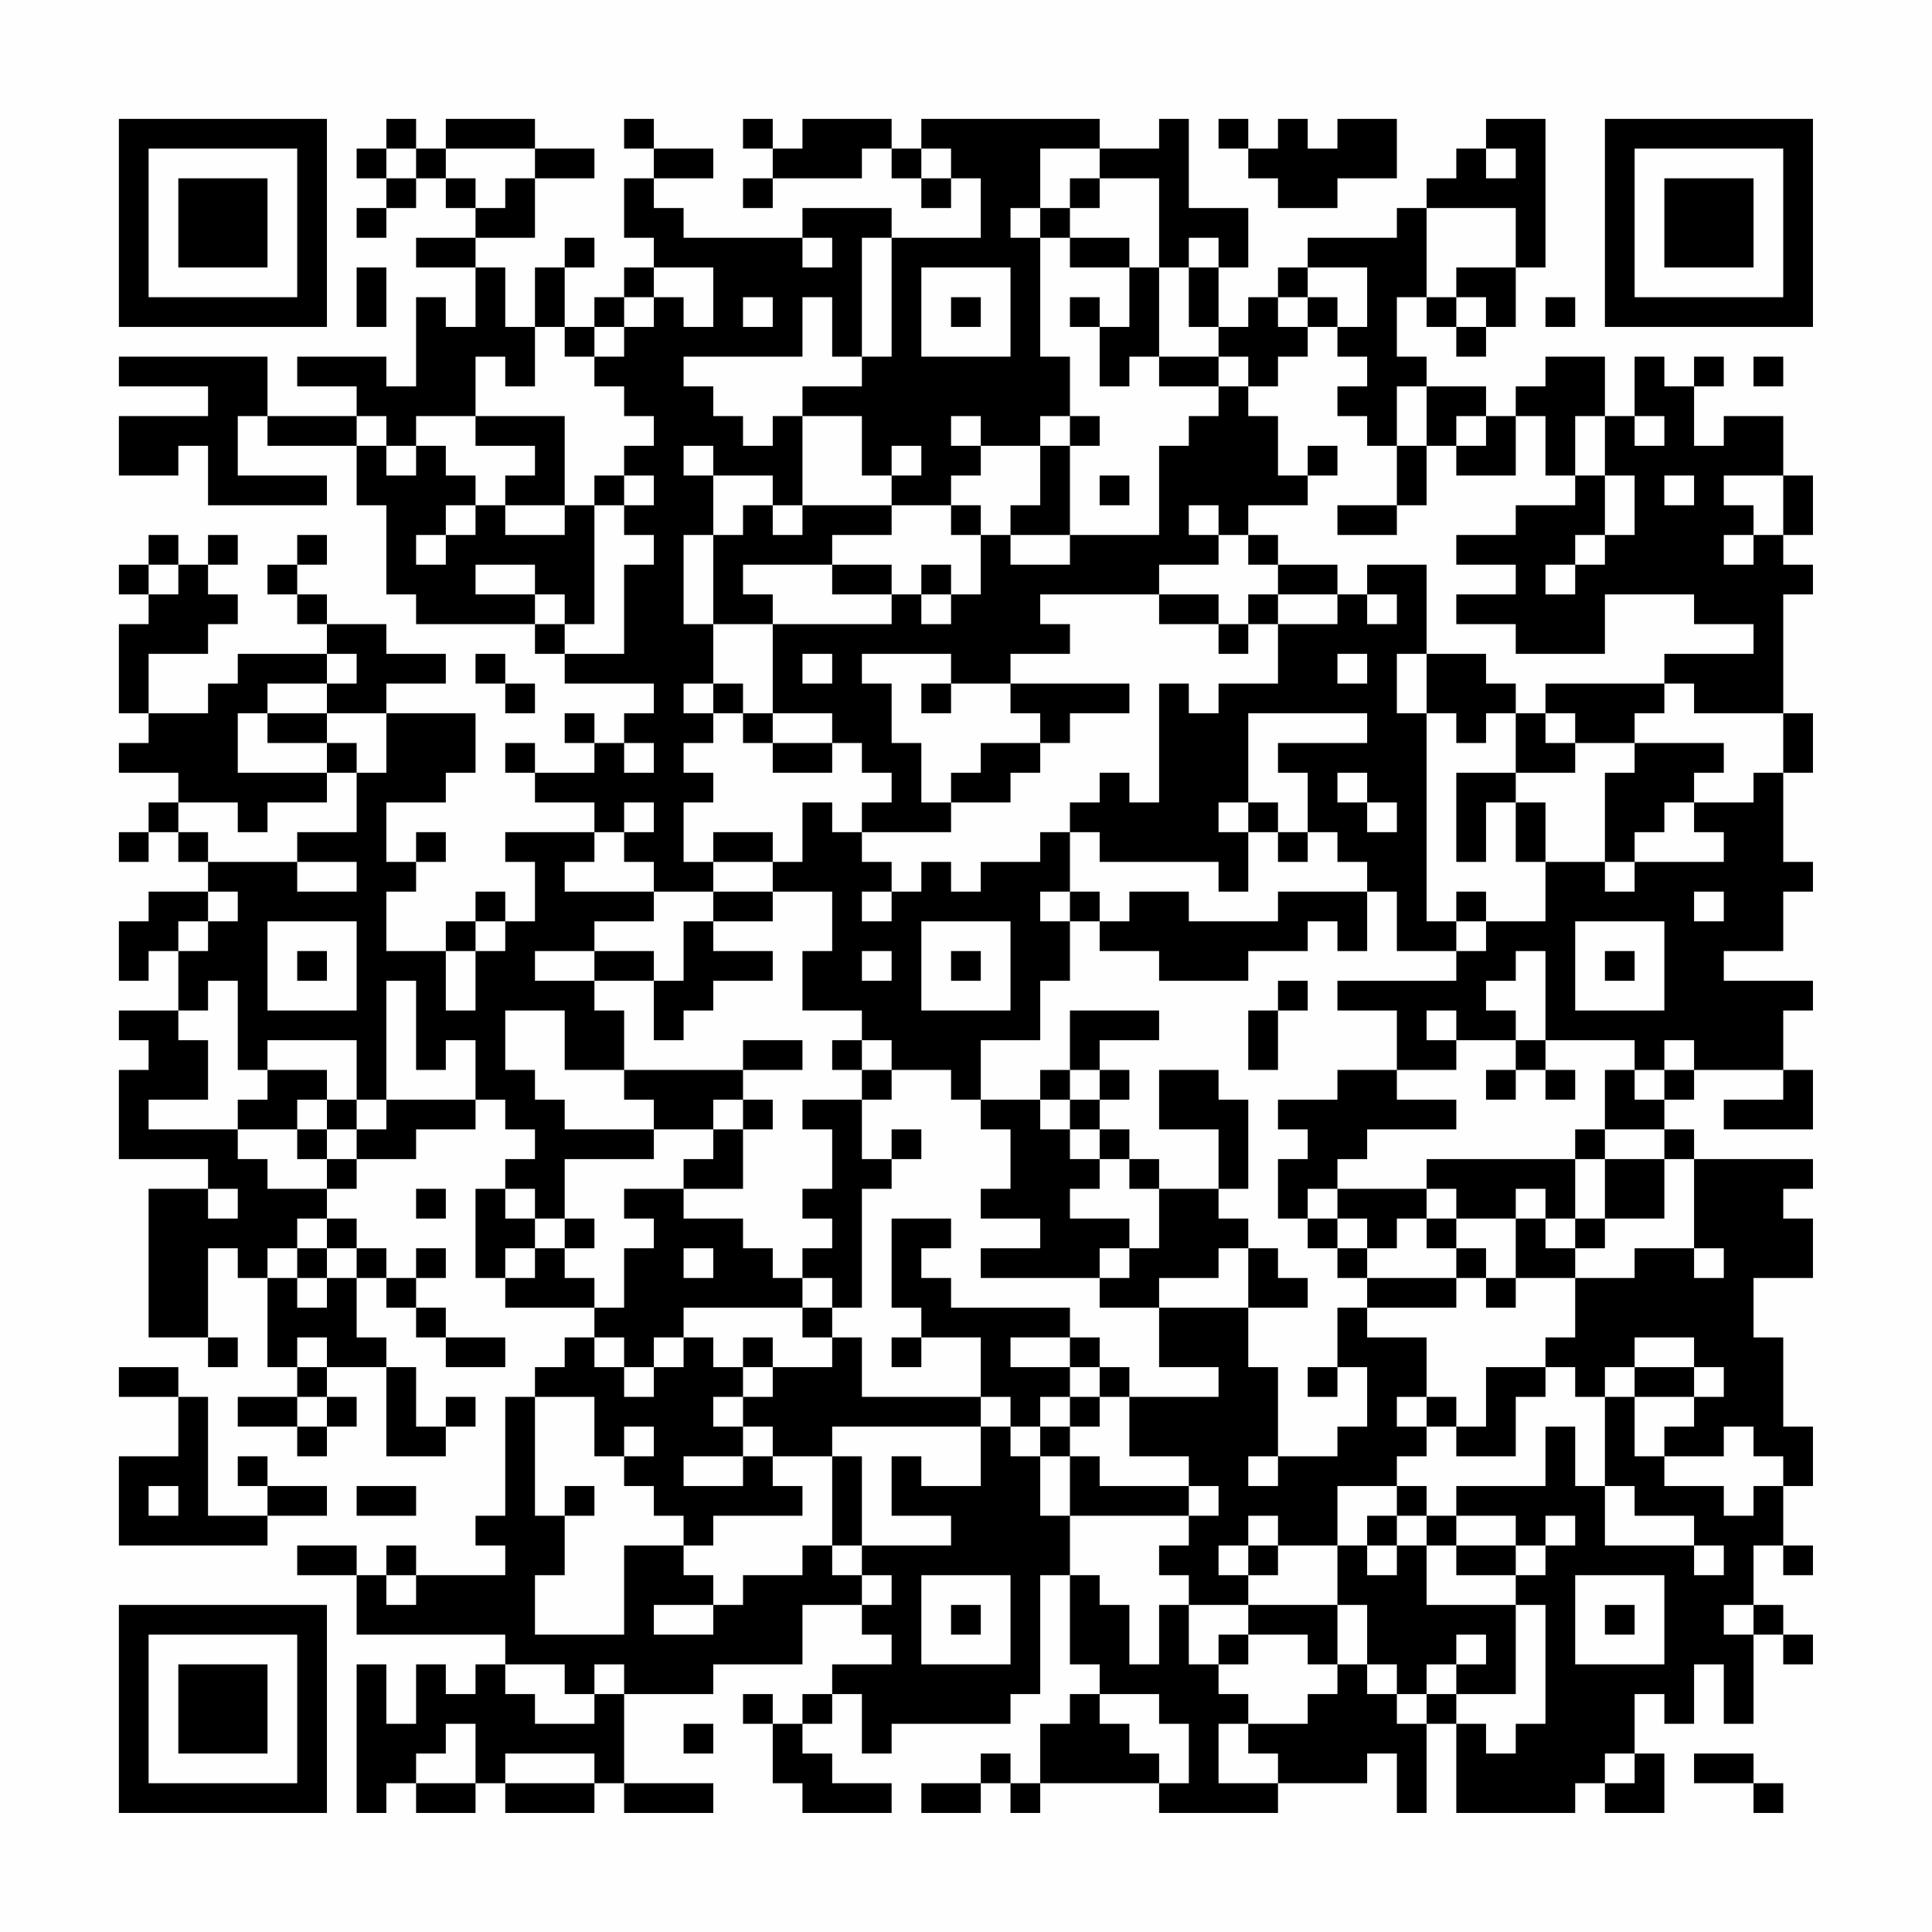 <?xml version="1.0" encoding="UTF-8"?>
<svg xmlns="http://www.w3.org/2000/svg" version="1.1" width="300" height="300" viewBox="0 0 300 300"><rect x="0" y="0" width="300" height="300" fill="#fefefe"/><g transform="scale(4.615)"><g transform="translate(4,4)"><path fill-rule="evenodd" d="M9 0L9 1L8 1L8 2L9 2L9 3L8 3L8 4L9 4L9 3L10 3L10 2L11 2L11 3L12 3L12 4L10 4L10 5L12 5L12 7L11 7L11 6L10 6L10 9L9 9L9 8L6 8L6 9L8 9L8 10L5 10L5 8L0 8L0 9L3 9L3 10L0 10L0 12L2 12L2 11L3 11L3 13L7 13L7 12L4 12L4 10L5 10L5 11L8 11L8 13L9 13L9 16L10 16L10 17L14 17L14 18L15 18L15 19L18 19L18 20L17 20L17 21L16 21L16 20L15 20L15 21L16 21L16 22L14 22L14 21L13 21L13 22L14 22L14 23L16 23L16 24L13 24L13 25L14 25L14 27L13 27L13 26L12 26L12 27L11 27L11 28L9 28L9 26L10 26L10 25L11 25L11 24L10 24L10 25L9 25L9 23L11 23L11 22L12 22L12 20L9 20L9 19L11 19L11 18L9 18L9 17L7 17L7 16L6 16L6 15L7 15L7 14L6 14L6 15L5 15L5 16L6 16L6 17L7 17L7 18L4 18L4 19L3 19L3 20L1 20L1 18L3 18L3 17L4 17L4 16L3 16L3 15L4 15L4 14L3 14L3 15L2 15L2 14L1 14L1 15L0 15L0 16L1 16L1 17L0 17L0 20L1 20L1 21L0 21L0 22L2 22L2 23L1 23L1 24L0 24L0 25L1 25L1 24L2 24L2 25L3 25L3 26L1 26L1 27L0 27L0 29L1 29L1 28L2 28L2 30L0 30L0 31L1 31L1 32L0 32L0 35L3 35L3 36L1 36L1 41L3 41L3 42L4 42L4 41L3 41L3 38L4 38L4 39L5 39L5 42L6 42L6 43L4 43L4 44L6 44L6 45L7 45L7 44L8 44L8 43L7 43L7 42L9 42L9 45L11 45L11 44L12 44L12 43L11 43L11 44L10 44L10 42L9 42L9 41L8 41L8 39L9 39L9 40L10 40L10 41L11 41L11 42L13 42L13 41L11 41L11 40L10 40L10 39L11 39L11 38L10 38L10 39L9 39L9 38L8 38L8 37L7 37L7 36L8 36L8 35L10 35L10 34L12 34L12 33L13 33L13 34L14 34L14 35L13 35L13 36L12 36L12 39L13 39L13 40L16 40L16 41L15 41L15 42L14 42L14 43L13 43L13 47L12 47L12 48L13 48L13 49L10 49L10 48L9 48L9 49L8 49L8 48L6 48L6 49L8 49L8 51L13 51L13 52L12 52L12 53L11 53L11 52L10 52L10 54L9 54L9 52L8 52L8 57L9 57L9 56L10 56L10 57L12 57L12 56L13 56L13 57L16 57L16 56L17 56L17 57L20 57L20 56L17 56L17 53L20 53L20 52L23 52L23 50L25 50L25 51L26 51L26 52L24 52L24 53L23 53L23 54L22 54L22 53L21 53L21 54L22 54L22 56L23 56L23 57L26 57L26 56L24 56L24 55L23 55L23 54L24 54L24 53L25 53L25 55L26 55L26 54L30 54L30 53L31 53L31 49L32 49L32 52L33 52L33 53L32 53L32 54L31 54L31 56L30 56L30 55L29 55L29 56L27 56L27 57L29 57L29 56L30 56L30 57L31 57L31 56L35 56L35 57L39 57L39 56L42 56L42 55L43 55L43 57L44 57L44 54L45 54L45 57L49 57L49 56L50 56L50 57L52 57L52 55L51 55L51 53L52 53L52 54L53 54L53 52L54 52L54 54L55 54L55 51L56 51L56 52L57 52L57 51L56 51L56 50L55 50L55 48L56 48L56 49L57 49L57 48L56 48L56 46L57 46L57 44L56 44L56 41L55 41L55 39L57 39L57 37L56 37L56 36L57 36L57 35L53 35L53 34L52 34L52 33L53 33L53 32L56 32L56 33L54 33L54 34L57 34L57 32L56 32L56 30L57 30L57 29L54 29L54 28L56 28L56 26L57 26L57 25L56 25L56 22L57 22L57 20L56 20L56 16L57 16L57 15L56 15L56 14L57 14L57 12L56 12L56 10L54 10L54 11L53 11L53 9L54 9L54 8L53 8L53 9L52 9L52 8L51 8L51 10L50 10L50 8L48 8L48 9L47 9L47 10L46 10L46 9L44 9L44 8L43 8L43 6L44 6L44 7L45 7L45 8L46 8L46 7L47 7L47 5L48 5L48 0L46 0L46 1L45 1L45 2L44 2L44 3L43 3L43 4L40 4L40 5L39 5L39 6L38 6L38 7L37 7L37 5L38 5L38 3L36 3L36 0L35 0L35 1L33 1L33 0L27 0L27 1L26 1L26 0L23 0L23 1L22 1L22 0L21 0L21 1L22 1L22 2L21 2L21 3L22 3L22 2L25 2L25 1L26 1L26 2L27 2L27 3L28 3L28 2L29 2L29 4L26 4L26 3L23 3L23 4L19 4L19 3L18 3L18 2L20 2L20 1L18 1L18 0L17 0L17 1L18 1L18 2L17 2L17 4L18 4L18 5L17 5L17 6L16 6L16 7L15 7L15 5L16 5L16 4L15 4L15 5L14 5L14 7L13 7L13 5L12 5L12 4L14 4L14 2L16 2L16 1L14 1L14 0L11 0L11 1L10 1L10 0ZM37 0L37 1L38 1L38 2L39 2L39 3L41 3L41 2L43 2L43 0L41 0L41 1L40 1L40 0L39 0L39 1L38 1L38 0ZM9 1L9 2L10 2L10 1ZM11 1L11 2L12 2L12 3L13 3L13 2L14 2L14 1ZM27 1L27 2L28 2L28 1ZM31 1L31 3L30 3L30 4L31 4L31 8L32 8L32 10L31 10L31 11L29 11L29 10L28 10L28 11L29 11L29 12L28 12L28 13L26 13L26 12L27 12L27 11L26 11L26 12L25 12L25 10L23 10L23 9L25 9L25 8L26 8L26 4L25 4L25 8L24 8L24 6L23 6L23 8L19 8L19 9L20 9L20 10L21 10L21 11L22 11L22 10L23 10L23 13L22 13L22 12L20 12L20 11L19 11L19 12L20 12L20 14L19 14L19 17L20 17L20 19L19 19L19 20L20 20L20 21L19 21L19 22L20 22L20 23L19 23L19 25L20 25L20 26L18 26L18 25L17 25L17 24L18 24L18 23L17 23L17 24L16 24L16 25L15 25L15 26L18 26L18 27L16 27L16 28L14 28L14 29L16 29L16 30L17 30L17 32L15 32L15 30L13 30L13 32L14 32L14 33L15 33L15 34L18 34L18 35L15 35L15 37L14 37L14 36L13 36L13 37L14 37L14 38L13 38L13 39L14 39L14 38L15 38L15 39L16 39L16 40L17 40L17 38L18 38L18 37L17 37L17 36L19 36L19 37L21 37L21 38L22 38L22 39L23 39L23 40L19 40L19 41L18 41L18 42L17 42L17 41L16 41L16 42L17 42L17 43L18 43L18 42L19 42L19 41L20 41L20 42L21 42L21 43L20 43L20 44L21 44L21 45L19 45L19 46L21 46L21 45L22 45L22 46L23 46L23 47L20 47L20 48L19 48L19 47L18 47L18 46L17 46L17 45L18 45L18 44L17 44L17 45L16 45L16 43L14 43L14 47L15 47L15 49L14 49L14 51L17 51L17 48L19 48L19 49L20 49L20 50L18 50L18 51L20 51L20 50L21 50L21 49L23 49L23 48L24 48L24 49L25 49L25 50L26 50L26 49L25 49L25 48L28 48L28 47L26 47L26 45L27 45L27 46L29 46L29 44L30 44L30 45L31 45L31 47L32 47L32 49L33 49L33 50L34 50L34 52L35 52L35 50L36 50L36 52L37 52L37 53L38 53L38 54L37 54L37 56L39 56L39 55L38 55L38 54L40 54L40 53L41 53L41 52L42 52L42 53L43 53L43 54L44 54L44 53L45 53L45 54L46 54L46 55L47 55L47 54L48 54L48 50L47 50L47 49L48 49L48 48L49 48L49 47L48 47L48 48L47 48L47 47L45 47L45 46L48 46L48 44L49 44L49 46L50 46L50 48L53 48L53 49L54 49L54 48L53 48L53 47L51 47L51 46L50 46L50 43L51 43L51 45L52 45L52 46L54 46L54 47L55 47L55 46L56 46L56 45L55 45L55 44L54 44L54 45L52 45L52 44L53 44L53 43L54 43L54 42L53 42L53 41L51 41L51 42L50 42L50 43L49 43L49 42L48 42L48 41L49 41L49 39L51 39L51 38L53 38L53 39L54 39L54 38L53 38L53 35L52 35L52 34L50 34L50 32L51 32L51 33L52 33L52 32L53 32L53 31L52 31L52 32L51 32L51 31L48 31L48 28L47 28L47 29L46 29L46 30L47 30L47 31L45 31L45 30L44 30L44 31L45 31L45 32L43 32L43 30L41 30L41 29L45 29L45 28L46 28L46 27L48 27L48 25L50 25L50 26L51 26L51 25L54 25L54 24L53 24L53 23L55 23L55 22L56 22L56 20L53 20L53 19L52 19L52 18L55 18L55 17L53 17L53 16L50 16L50 18L47 18L47 17L45 17L45 16L47 16L47 15L45 15L45 14L47 14L47 13L49 13L49 12L50 12L50 14L49 14L49 15L48 15L48 16L49 16L49 15L50 15L50 14L51 14L51 12L50 12L50 10L49 10L49 12L48 12L48 10L47 10L47 12L45 12L45 11L46 11L46 10L45 10L45 11L44 11L44 9L43 9L43 11L42 11L42 10L41 10L41 9L42 9L42 8L41 8L41 7L42 7L42 5L40 5L40 6L39 6L39 7L40 7L40 8L39 8L39 9L38 9L38 8L37 8L37 7L36 7L36 5L37 5L37 4L36 4L36 5L35 5L35 2L33 2L33 1ZM46 1L46 2L47 2L47 1ZM32 2L32 3L31 3L31 4L32 4L32 5L34 5L34 7L33 7L33 6L32 6L32 7L33 7L33 9L34 9L34 8L35 8L35 9L37 9L37 10L36 10L36 11L35 11L35 14L32 14L32 11L33 11L33 10L32 10L32 11L31 11L31 13L30 13L30 14L29 14L29 13L28 13L28 14L29 14L29 16L28 16L28 15L27 15L27 16L26 16L26 15L24 15L24 14L26 14L26 13L23 13L23 14L22 14L22 13L21 13L21 14L20 14L20 17L22 17L22 20L21 20L21 19L20 19L20 20L21 20L21 21L22 21L22 22L24 22L24 21L25 21L25 22L26 22L26 23L25 23L25 24L24 24L24 23L23 23L23 25L22 25L22 24L20 24L20 25L22 25L22 26L20 26L20 27L19 27L19 29L18 29L18 28L16 28L16 29L18 29L18 31L19 31L19 30L20 30L20 29L22 29L22 28L20 28L20 27L22 27L22 26L24 26L24 28L23 28L23 30L25 30L25 31L24 31L24 32L25 32L25 33L23 33L23 34L24 34L24 36L23 36L23 37L24 37L24 38L23 38L23 39L24 39L24 40L23 40L23 41L24 41L24 42L22 42L22 41L21 41L21 42L22 42L22 43L21 43L21 44L22 44L22 45L24 45L24 48L25 48L25 45L24 45L24 44L29 44L29 43L30 43L30 44L31 44L31 45L32 45L32 47L36 47L36 48L35 48L35 49L36 49L36 50L38 50L38 51L37 51L37 52L38 52L38 51L40 51L40 52L41 52L41 50L42 50L42 52L43 52L43 53L44 53L44 52L45 52L45 53L47 53L47 50L44 50L44 48L45 48L45 49L47 49L47 48L45 48L45 47L44 47L44 46L43 46L43 45L44 45L44 44L45 44L45 45L47 45L47 43L48 43L48 42L46 42L46 44L45 44L45 43L44 43L44 41L42 41L42 40L45 40L45 39L46 39L46 40L47 40L47 39L49 39L49 38L50 38L50 37L52 37L52 35L50 35L50 34L49 34L49 35L44 35L44 36L41 36L41 35L42 35L42 34L45 34L45 33L43 33L43 32L41 32L41 33L39 33L39 34L40 34L40 35L39 35L39 37L40 37L40 38L41 38L41 39L42 39L42 40L41 40L41 42L40 42L40 43L41 43L41 42L42 42L42 44L41 44L41 45L39 45L39 42L38 42L38 40L40 40L40 39L39 39L39 38L38 38L38 37L37 37L37 36L38 36L38 33L37 33L37 32L35 32L35 34L37 34L37 36L35 36L35 35L34 35L34 34L33 34L33 33L34 33L34 32L33 32L33 31L35 31L35 30L32 30L32 32L31 32L31 33L29 33L29 31L31 31L31 29L32 29L32 27L33 27L33 28L35 28L35 29L38 29L38 28L40 28L40 27L41 27L41 28L42 28L42 26L43 26L43 28L45 28L45 27L46 27L46 26L45 26L45 27L44 27L44 20L45 20L45 21L46 21L46 20L47 20L47 22L45 22L45 25L46 25L46 23L47 23L47 25L48 25L48 23L47 23L47 22L49 22L49 21L51 21L51 22L50 22L50 25L51 25L51 24L52 24L52 23L53 23L53 22L54 22L54 21L51 21L51 20L52 20L52 19L48 19L48 20L47 20L47 19L46 19L46 18L44 18L44 15L42 15L42 16L41 16L41 15L39 15L39 14L38 14L38 13L40 13L40 12L41 12L41 11L40 11L40 12L39 12L39 10L38 10L38 9L37 9L37 8L35 8L35 5L34 5L34 4L32 4L32 3L33 3L33 2ZM44 3L44 6L45 6L45 7L46 7L46 6L45 6L45 5L47 5L47 3ZM23 4L23 5L24 5L24 4ZM8 5L8 7L9 7L9 5ZM18 5L18 6L17 6L17 7L16 7L16 8L15 8L15 7L14 7L14 9L13 9L13 8L12 8L12 10L10 10L10 11L9 11L9 10L8 10L8 11L9 11L9 12L10 12L10 11L11 11L11 12L12 12L12 13L11 13L11 14L10 14L10 15L11 15L11 14L12 14L12 13L13 13L13 14L15 14L15 13L16 13L16 17L15 17L15 16L14 16L14 15L12 15L12 16L14 16L14 17L15 17L15 18L17 18L17 15L18 15L18 14L17 14L17 13L18 13L18 12L17 12L17 11L18 11L18 10L17 10L17 9L16 9L16 8L17 8L17 7L18 7L18 6L19 6L19 7L20 7L20 5ZM27 5L27 8L30 8L30 5ZM21 6L21 7L22 7L22 6ZM28 6L28 7L29 7L29 6ZM40 6L40 7L41 7L41 6ZM48 6L48 7L49 7L49 6ZM55 8L55 9L56 9L56 8ZM12 10L12 11L14 11L14 12L13 12L13 13L15 13L15 10ZM51 10L51 11L52 11L52 10ZM43 11L43 13L41 13L41 14L43 14L43 13L44 13L44 11ZM16 12L16 13L17 13L17 12ZM33 12L33 13L34 13L34 12ZM52 12L52 13L53 13L53 12ZM54 12L54 13L55 13L55 14L54 14L54 15L55 15L55 14L56 14L56 12ZM36 13L36 14L37 14L37 15L35 15L35 16L31 16L31 17L32 17L32 18L30 18L30 19L28 19L28 18L25 18L25 19L26 19L26 21L27 21L27 23L28 23L28 24L25 24L25 25L26 25L26 26L25 26L25 27L26 27L26 26L27 26L27 25L28 25L28 26L29 26L29 25L31 25L31 24L32 24L32 26L31 26L31 27L32 27L32 26L33 26L33 27L34 27L34 26L36 26L36 27L39 27L39 26L42 26L42 25L41 25L41 24L40 24L40 22L39 22L39 21L42 21L42 20L38 20L38 23L37 23L37 24L38 24L38 26L37 26L37 25L33 25L33 24L32 24L32 23L33 23L33 22L34 22L34 23L35 23L35 19L36 19L36 20L37 20L37 19L39 19L39 17L41 17L41 16L39 16L39 15L38 15L38 14L37 14L37 13ZM30 14L30 15L32 15L32 14ZM1 15L1 16L2 16L2 15ZM21 15L21 16L22 16L22 17L26 17L26 16L24 16L24 15ZM27 16L27 17L28 17L28 16ZM35 16L35 17L37 17L37 18L38 18L38 17L39 17L39 16L38 16L38 17L37 17L37 16ZM42 16L42 17L43 17L43 16ZM7 18L7 19L5 19L5 20L4 20L4 22L7 22L7 23L5 23L5 24L4 24L4 23L2 23L2 24L3 24L3 25L6 25L6 26L8 26L8 25L6 25L6 24L8 24L8 22L9 22L9 20L7 20L7 19L8 19L8 18ZM12 18L12 19L13 19L13 20L14 20L14 19L13 19L13 18ZM23 18L23 19L24 19L24 18ZM41 18L41 19L42 19L42 18ZM43 18L43 20L44 20L44 18ZM27 19L27 20L28 20L28 19ZM30 19L30 20L31 20L31 21L29 21L29 22L28 22L28 23L30 23L30 22L31 22L31 21L32 21L32 20L34 20L34 19ZM5 20L5 21L7 21L7 22L8 22L8 21L7 21L7 20ZM22 20L22 21L24 21L24 20ZM48 20L48 21L49 21L49 20ZM17 21L17 22L18 22L18 21ZM41 22L41 23L42 23L42 24L43 24L43 23L42 23L42 22ZM38 23L38 24L39 24L39 25L40 25L40 24L39 24L39 23ZM3 26L3 27L2 27L2 28L3 28L3 27L4 27L4 26ZM53 26L53 27L54 27L54 26ZM5 27L5 30L8 30L8 27ZM12 27L12 28L11 28L11 30L12 30L12 28L13 28L13 27ZM27 27L27 30L30 30L30 27ZM49 27L49 30L52 30L52 27ZM6 28L6 29L7 29L7 28ZM25 28L25 29L26 29L26 28ZM28 28L28 29L29 29L29 28ZM50 28L50 29L51 29L51 28ZM3 29L3 30L2 30L2 31L3 31L3 33L1 33L1 34L4 34L4 35L5 35L5 36L7 36L7 35L8 35L8 34L9 34L9 33L12 33L12 31L11 31L11 32L10 32L10 29L9 29L9 33L8 33L8 31L5 31L5 32L4 32L4 29ZM39 29L39 30L38 30L38 32L39 32L39 30L40 30L40 29ZM21 31L21 32L17 32L17 33L18 33L18 34L20 34L20 35L19 35L19 36L21 36L21 34L22 34L22 33L21 33L21 32L23 32L23 31ZM25 31L25 32L26 32L26 33L25 33L25 35L26 35L26 36L25 36L25 40L24 40L24 41L25 41L25 43L29 43L29 41L27 41L27 40L26 40L26 37L28 37L28 38L27 38L27 39L28 39L28 40L32 40L32 41L30 41L30 42L32 42L32 43L31 43L31 44L32 44L32 45L33 45L33 46L36 46L36 47L37 47L37 46L36 46L36 45L34 45L34 43L37 43L37 42L35 42L35 40L38 40L38 38L37 38L37 39L35 39L35 40L33 40L33 39L34 39L34 38L35 38L35 36L34 36L34 35L33 35L33 34L32 34L32 33L33 33L33 32L32 32L32 33L31 33L31 34L32 34L32 35L33 35L33 36L32 36L32 37L34 37L34 38L33 38L33 39L29 39L29 38L31 38L31 37L29 37L29 36L30 36L30 34L29 34L29 33L28 33L28 32L26 32L26 31ZM47 31L47 32L46 32L46 33L47 33L47 32L48 32L48 33L49 33L49 32L48 32L48 31ZM5 32L5 33L4 33L4 34L6 34L6 35L7 35L7 34L8 34L8 33L7 33L7 32ZM6 33L6 34L7 34L7 33ZM20 33L20 34L21 34L21 33ZM26 34L26 35L27 35L27 34ZM49 35L49 37L48 37L48 36L47 36L47 37L45 37L45 36L44 36L44 37L43 37L43 38L42 38L42 37L41 37L41 36L40 36L40 37L41 37L41 38L42 38L42 39L45 39L45 38L46 38L46 39L47 39L47 37L48 37L48 38L49 38L49 37L50 37L50 35ZM3 36L3 37L4 37L4 36ZM10 36L10 37L11 37L11 36ZM6 37L6 38L5 38L5 39L6 39L6 40L7 40L7 39L8 39L8 38L7 38L7 37ZM15 37L15 38L16 38L16 37ZM44 37L44 38L45 38L45 37ZM6 38L6 39L7 39L7 38ZM19 38L19 39L20 39L20 38ZM6 41L6 42L7 42L7 41ZM26 41L26 42L27 42L27 41ZM32 41L32 42L33 42L33 43L32 43L32 44L33 44L33 43L34 43L34 42L33 42L33 41ZM0 42L0 43L2 43L2 45L0 45L0 48L5 48L5 47L7 47L7 46L5 46L5 45L4 45L4 46L5 46L5 47L3 47L3 43L2 43L2 42ZM51 42L51 43L53 43L53 42ZM6 43L6 44L7 44L7 43ZM43 43L43 44L44 44L44 43ZM38 45L38 46L39 46L39 45ZM1 46L1 47L2 47L2 46ZM8 46L8 47L10 47L10 46ZM15 46L15 47L16 47L16 46ZM41 46L41 48L39 48L39 47L38 47L38 48L37 48L37 49L38 49L38 50L41 50L41 48L42 48L42 49L43 49L43 48L44 48L44 47L43 47L43 46ZM42 47L42 48L43 48L43 47ZM38 48L38 49L39 49L39 48ZM9 49L9 50L10 50L10 49ZM27 49L27 52L30 52L30 49ZM49 49L49 52L52 52L52 49ZM28 50L28 51L29 51L29 50ZM50 50L50 51L51 51L51 50ZM54 50L54 51L55 51L55 50ZM45 51L45 52L46 52L46 51ZM13 52L13 53L14 53L14 54L16 54L16 53L17 53L17 52L16 52L16 53L15 53L15 52ZM33 53L33 54L34 54L34 55L35 55L35 56L36 56L36 54L35 54L35 53ZM11 54L11 55L10 55L10 56L12 56L12 54ZM19 54L19 55L20 55L20 54ZM13 55L13 56L16 56L16 55ZM50 55L50 56L51 56L51 55ZM53 55L53 56L55 56L55 57L56 57L56 56L55 56L55 55ZM0 0L0 7L7 7L7 0ZM1 1L1 6L6 6L6 1ZM2 2L2 5L5 5L5 2ZM50 0L50 7L57 7L57 0ZM51 1L51 6L56 6L56 1ZM52 2L52 5L55 5L55 2ZM0 50L0 57L7 57L7 50ZM1 51L1 56L6 56L6 51ZM2 52L2 55L5 55L5 52Z" fill="#000000"/></g></g></svg>
